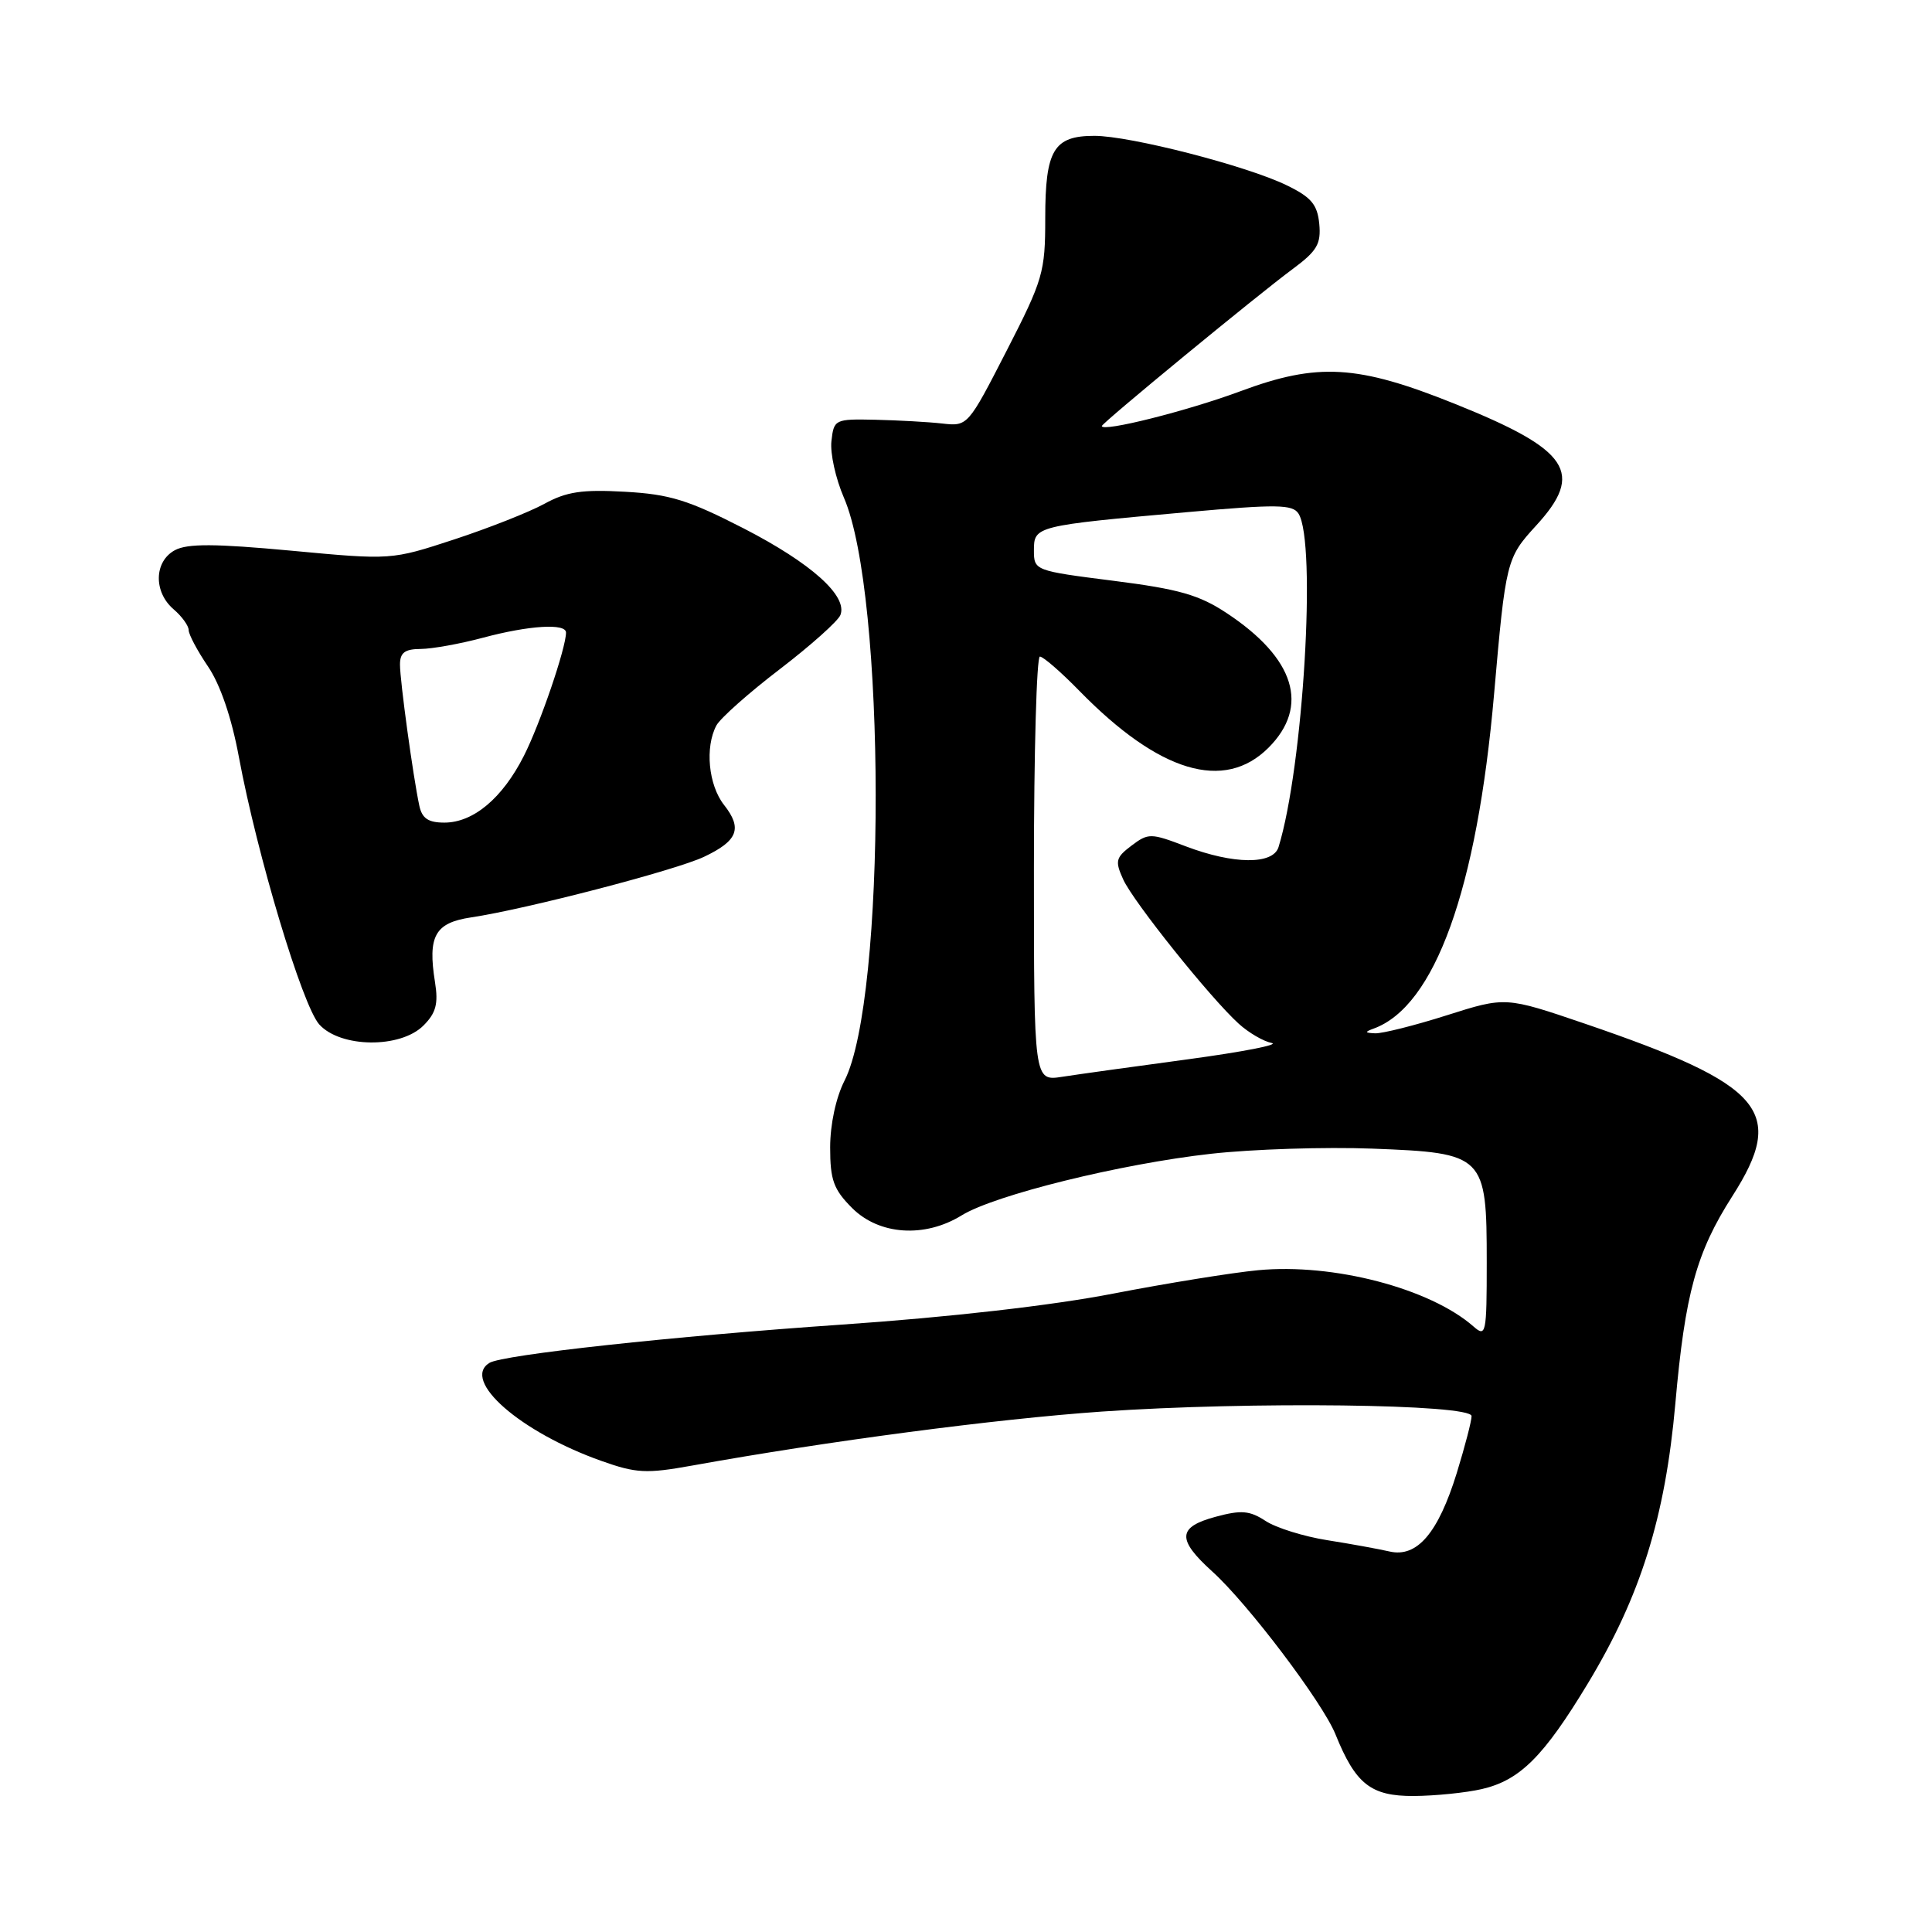 <?xml version="1.0" encoding="UTF-8" standalone="no"?>
<!DOCTYPE svg PUBLIC "-//W3C//DTD SVG 1.1//EN" "http://www.w3.org/Graphics/SVG/1.1/DTD/svg11.dtd" >
<svg xmlns="http://www.w3.org/2000/svg" xmlns:xlink="http://www.w3.org/1999/xlink" version="1.1" viewBox="0 0 256 256">
 <g >
 <path fill="currentColor"
d=" M 196.36 237.06 C 201.40 235.89 204.54 232.76 210.39 223.08 C 217.38 211.52 220.65 201.05 221.99 186.00 C 223.28 171.39 224.78 165.95 229.53 158.52 C 236.74 147.25 233.77 143.76 210.00 135.64 C 199.49 132.06 199.49 132.06 191.71 134.53 C 187.43 135.89 183.15 136.96 182.21 136.92 C 180.84 136.86 180.80 136.74 182.00 136.30 C 190.13 133.35 195.71 117.86 197.97 92.00 C 199.51 74.35 199.62 73.93 203.50 69.69 C 210.00 62.63 208.00 59.62 192.75 53.50 C 179.88 48.33 174.62 48.02 164.36 51.84 C 157.34 54.45 146.00 57.30 146.00 56.45 C 146.00 56.06 166.66 39.06 171.31 35.63 C 174.52 33.25 175.06 32.32 174.81 29.66 C 174.56 27.10 173.75 26.13 170.51 24.56 C 165.24 21.98 149.75 18.00 145.01 18.00 C 139.62 18.00 138.50 19.87 138.50 28.91 C 138.50 36.08 138.21 37.06 133.37 46.50 C 128.27 56.44 128.22 56.50 124.87 56.12 C 123.02 55.91 119.03 55.69 116.00 55.62 C 110.63 55.50 110.49 55.57 110.17 58.44 C 109.98 60.05 110.73 63.42 111.82 65.94 C 117.40 78.76 117.45 132.31 111.90 143.20 C 110.77 145.42 110.00 148.99 110.00 152.04 C 110.00 156.36 110.45 157.61 112.92 160.08 C 116.51 163.66 122.54 164.06 127.43 161.04 C 131.81 158.34 148.52 154.21 160.48 152.88 C 165.97 152.27 175.60 151.96 181.87 152.20 C 196.72 152.77 197.00 153.05 197.00 167.27 C 197.00 176.75 196.90 177.22 195.25 175.77 C 189.50 170.72 176.68 167.36 166.70 168.31 C 163.29 168.63 154.65 170.03 147.50 171.41 C 139.43 172.98 125.77 174.54 111.50 175.52 C 89.27 177.05 66.60 179.51 64.85 180.59 C 61.10 182.91 68.92 189.76 79.69 193.58 C 84.30 195.22 85.64 195.29 91.69 194.20 C 109.70 190.95 131.97 188.02 146.00 187.04 C 165.67 185.68 194.98 186.04 194.99 187.64 C 195.00 188.27 194.11 191.66 193.03 195.18 C 190.56 203.15 187.77 206.42 184.12 205.58 C 182.68 205.25 178.96 204.57 175.85 204.08 C 172.75 203.59 169.07 202.44 167.69 201.53 C 165.59 200.16 164.48 200.06 161.08 200.98 C 156.02 202.34 155.92 203.97 160.63 208.23 C 165.33 212.47 175.24 225.57 176.95 229.79 C 179.62 236.41 181.64 238.00 187.32 237.98 C 190.17 237.96 194.24 237.55 196.36 237.06 Z  M 56.11 135.89 C 57.77 134.23 58.10 133.01 57.64 130.14 C 56.66 124.02 57.63 122.28 62.42 121.56 C 69.68 120.48 89.55 115.31 93.29 113.53 C 97.77 111.41 98.40 109.78 95.94 106.66 C 93.87 104.03 93.39 99.00 94.93 96.12 C 95.45 95.16 99.23 91.80 103.34 88.66 C 107.45 85.51 111.06 82.28 111.36 81.49 C 112.34 78.96 107.48 74.62 98.55 70.02 C 91.22 66.26 88.75 65.49 82.81 65.16 C 77.14 64.84 75.06 65.15 72.13 66.76 C 70.14 67.85 64.75 69.98 60.18 71.48 C 51.85 74.21 51.85 74.21 38.61 72.97 C 28.48 72.03 24.85 72.01 23.18 72.90 C 20.41 74.39 20.32 78.43 23.00 80.73 C 24.10 81.67 25.00 82.92 25.00 83.49 C 25.00 84.07 26.15 86.23 27.56 88.31 C 29.18 90.69 30.69 95.10 31.65 100.29 C 34.08 113.34 40.07 133.28 42.31 135.75 C 45.13 138.86 53.06 138.94 56.11 135.89 Z  M 137.00 115.13 C 137.00 99.66 137.36 87.00 137.79 87.00 C 138.23 87.00 140.59 89.05 143.04 91.56 C 153.60 102.36 162.21 104.94 168.08 99.08 C 173.56 93.59 171.60 87.23 162.56 81.25 C 158.91 78.83 156.23 78.06 147.56 76.96 C 137.09 75.63 137.00 75.60 137.00 72.92 C 137.00 69.71 137.20 69.66 157.33 67.86 C 169.20 66.80 171.28 66.83 172.06 68.06 C 174.47 71.87 172.68 101.69 169.41 112.25 C 168.68 114.59 163.47 114.55 157.14 112.15 C 152.48 110.37 152.16 110.37 149.93 112.05 C 147.84 113.63 147.72 114.09 148.83 116.53 C 150.18 119.50 160.37 132.23 164.14 135.65 C 165.44 136.83 167.40 137.98 168.50 138.20 C 169.60 138.42 164.65 139.38 157.50 140.35 C 150.35 141.31 142.81 142.36 140.75 142.68 C 137.00 143.26 137.00 143.26 137.00 115.13 Z  M 55.56 106.75 C 54.74 102.93 53.00 90.23 53.00 88.06 C 53.00 86.48 53.64 86.00 55.75 85.99 C 57.26 85.98 60.98 85.31 64.00 84.50 C 70.09 82.87 75.00 82.56 75.00 83.82 C 75.00 85.85 71.56 95.94 69.42 100.15 C 66.58 105.76 62.73 109.00 58.88 109.00 C 56.74 109.00 55.92 108.44 55.56 106.75 Z "/>
</g>
</svg>